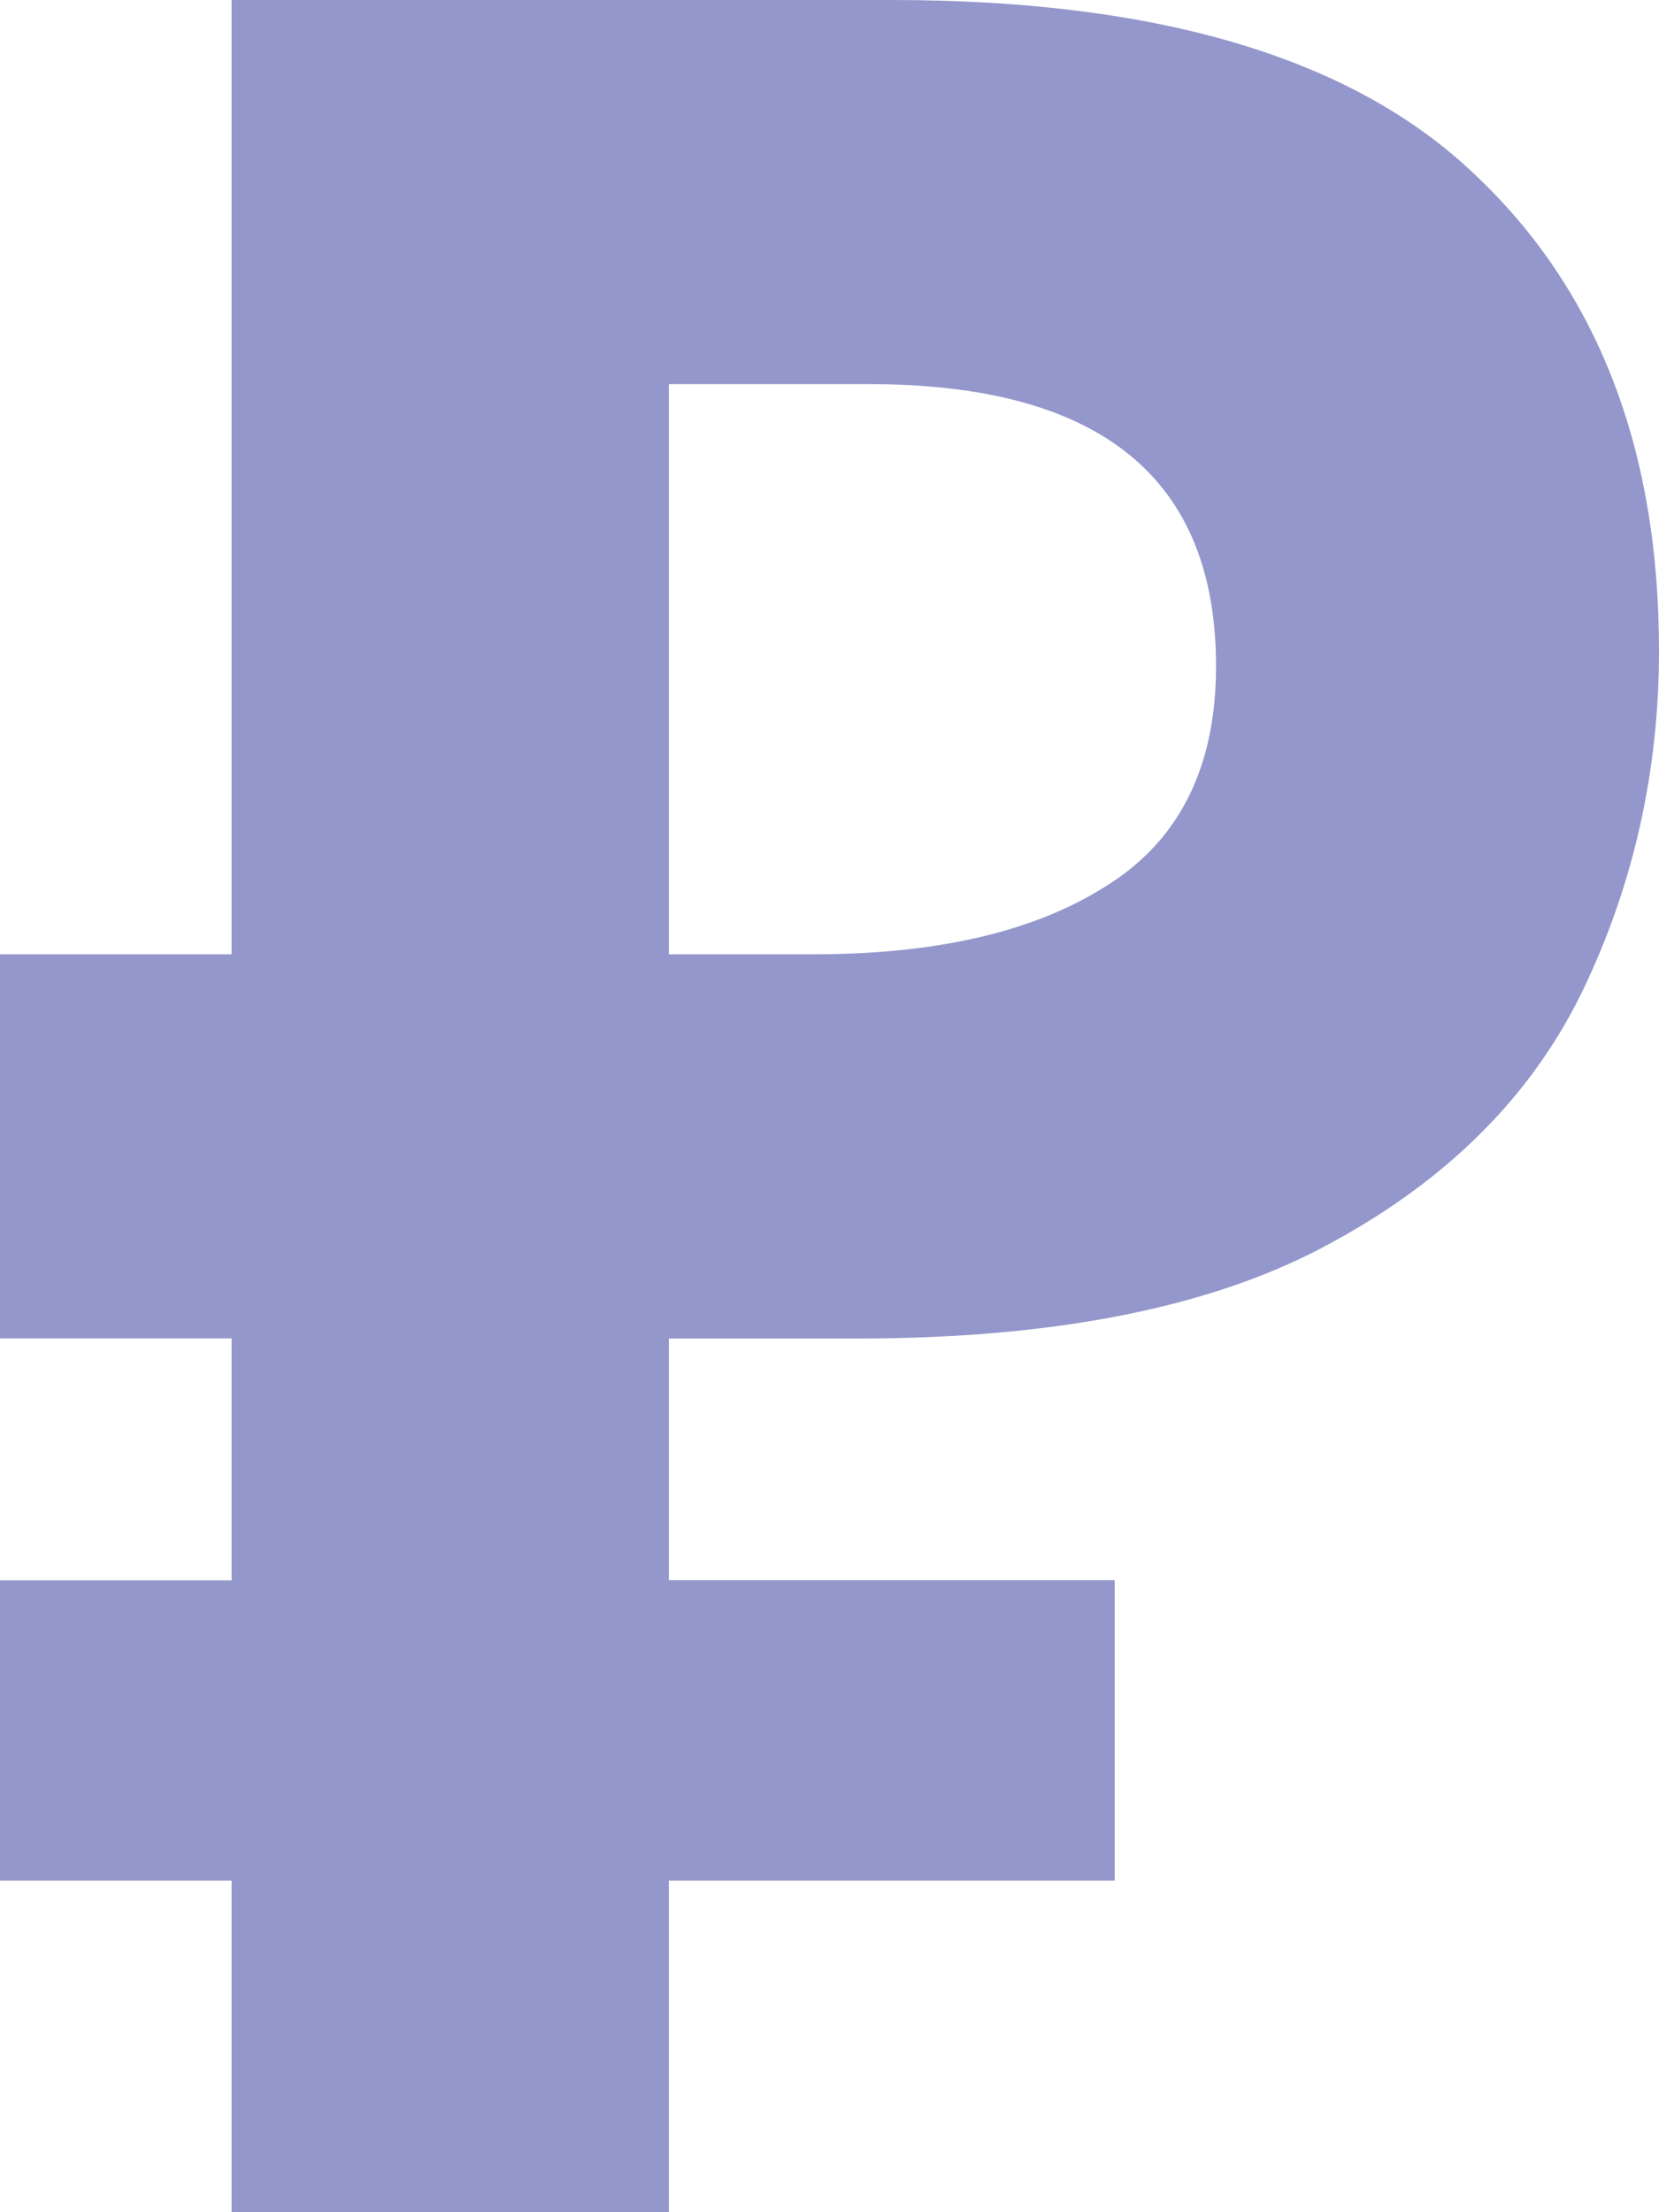 <svg width="12" height="16" fill="none" xmlns="http://www.w3.org/2000/svg"><path d="M1.675 16v-2.398H0V11.43h1.675V9.68H0V6.902h1.675V0H6.45c1.927 0 3.33.418 4.21 1.255.893.837 1.34 1.987 1.34 3.45 0 .867-.181 1.682-.544 2.443-.364.762-.97 1.375-1.822 1.838-.838.463-1.983.695-3.435.695H4.838v1.748h3.225v2.173H4.838V16H1.675zm3.163-9.098h1.047c.893 0 1.598-.164 2.115-.493.53-.329.796-.859.796-1.591 0-1.36-.838-2.04-2.513-2.04H4.838v4.124z" fill="#9397CB"/></svg>
